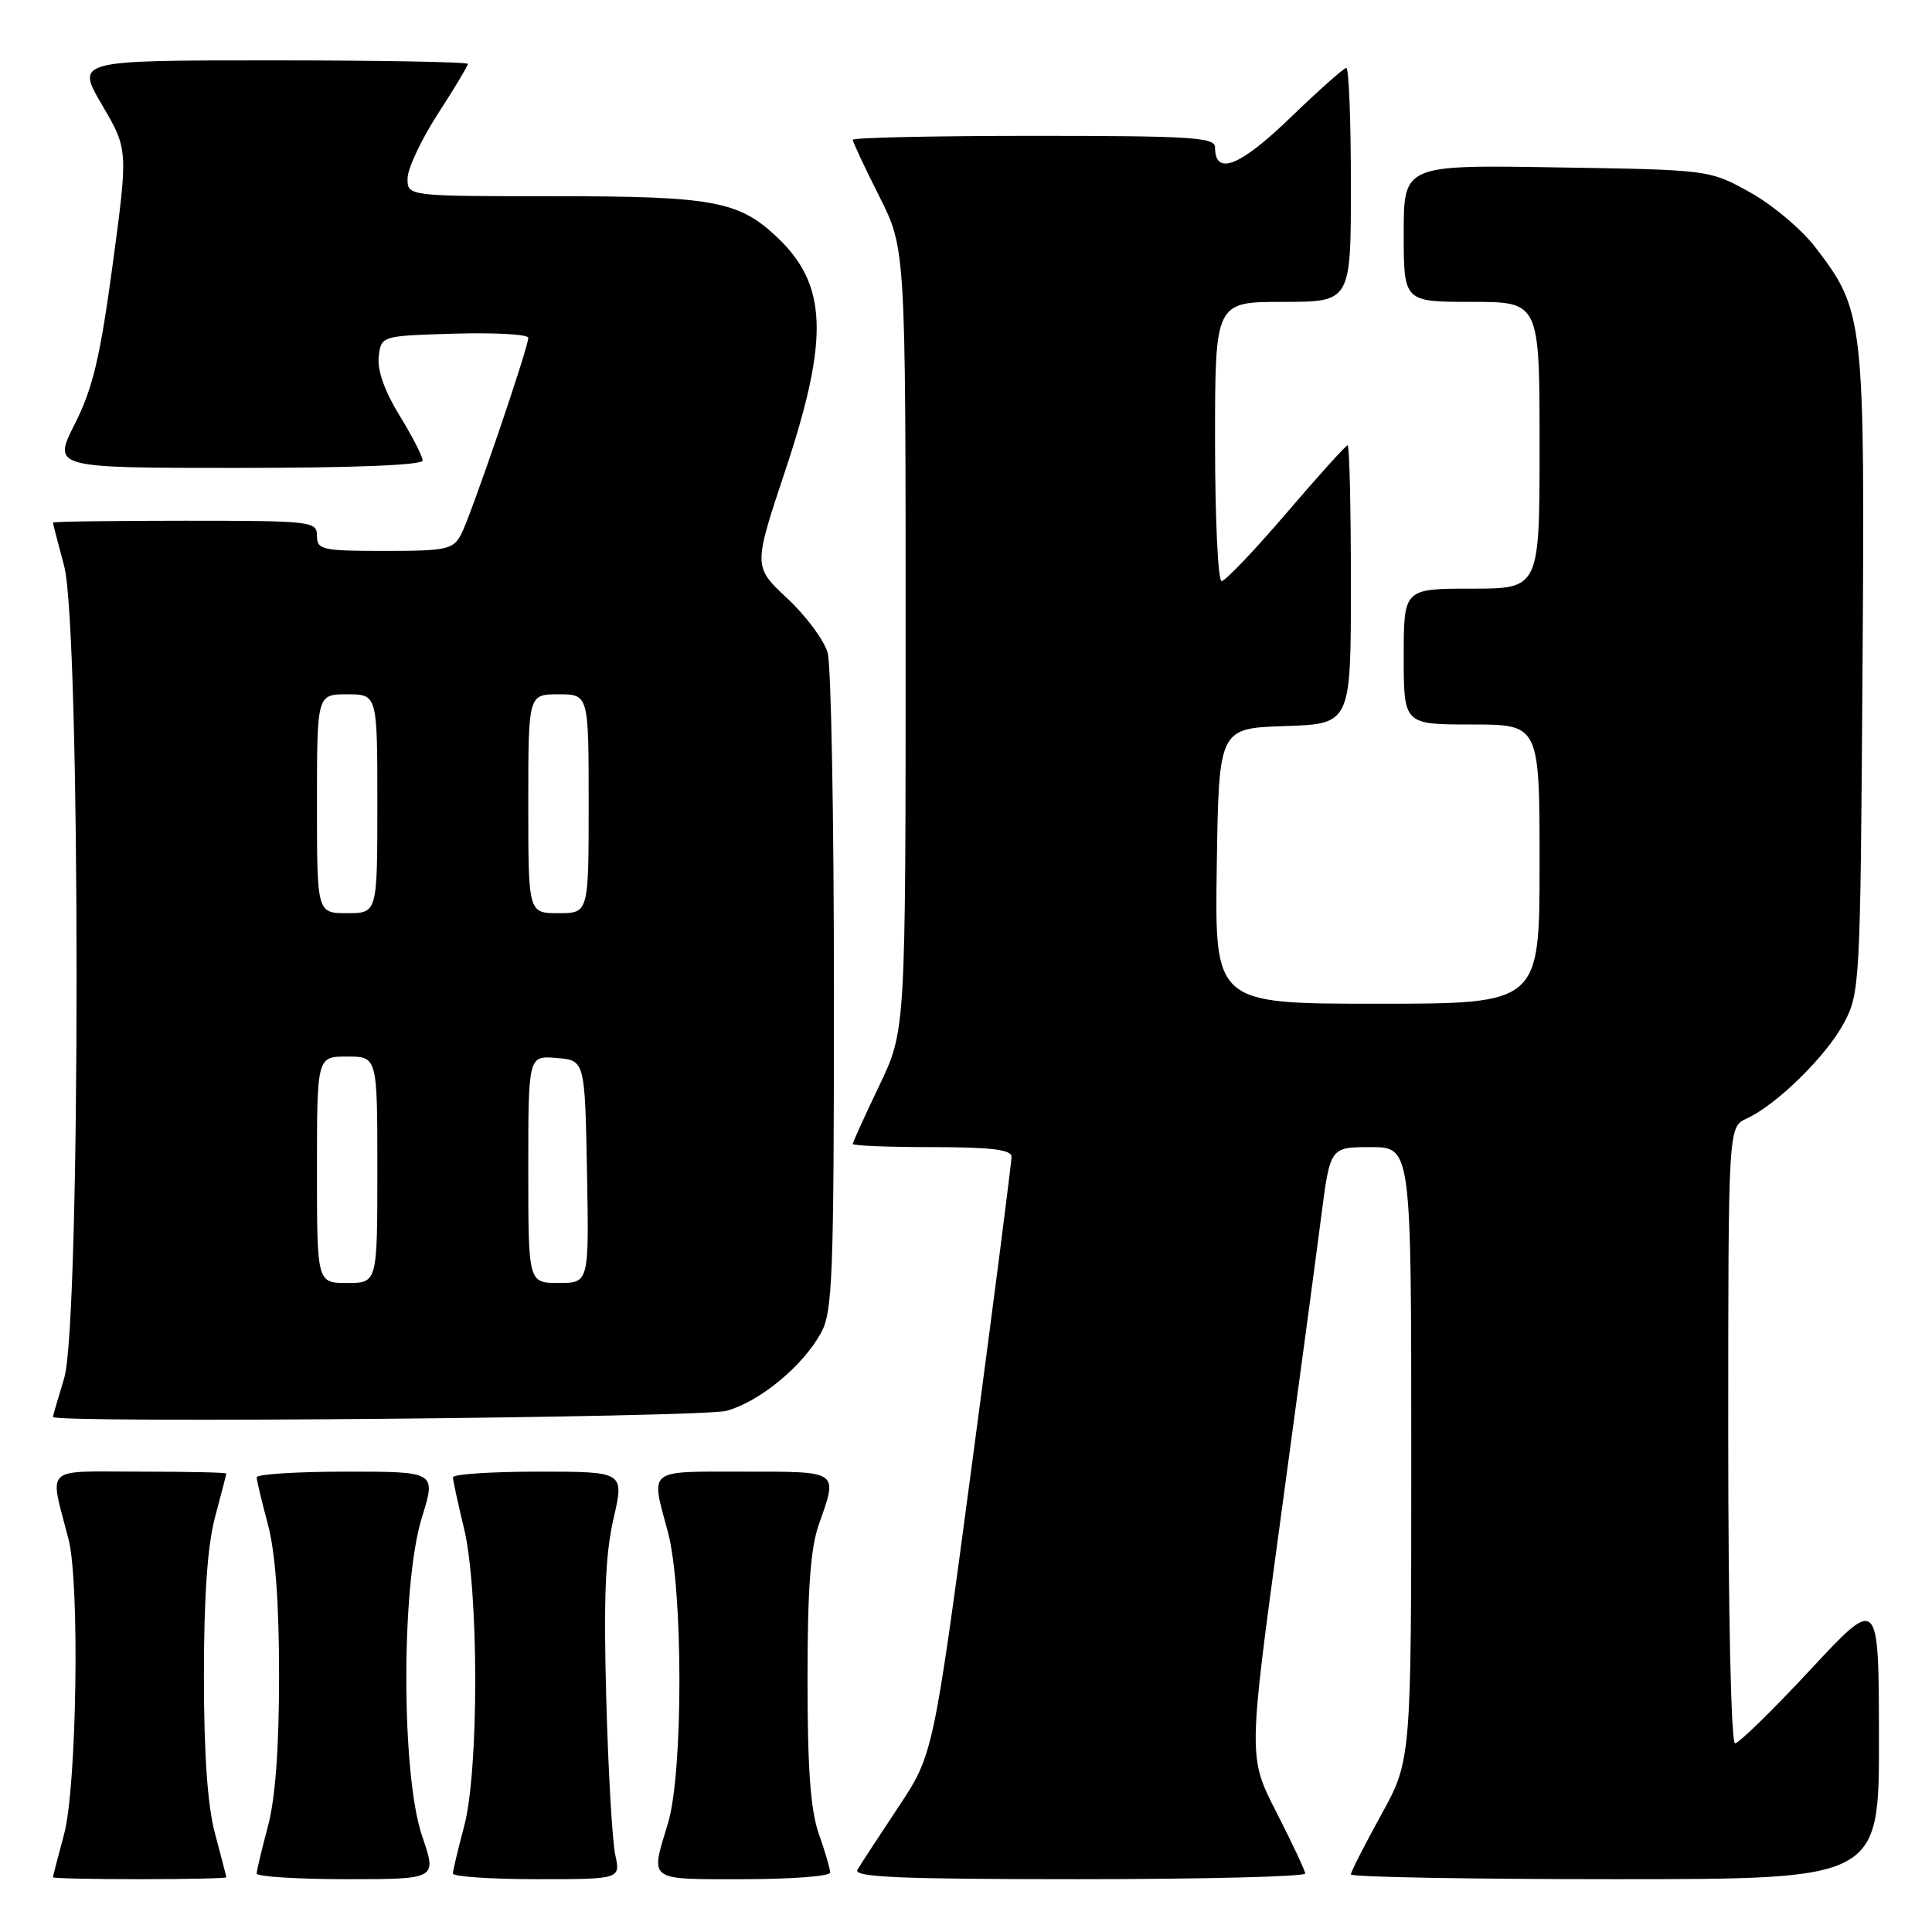 <?xml version="1.0" encoding="UTF-8" standalone="no"?>
<!DOCTYPE svg PUBLIC "-//W3C//DTD SVG 1.1//EN" "http://www.w3.org/Graphics/SVG/1.1/DTD/svg11.dtd" >
<svg xmlns="http://www.w3.org/2000/svg" xmlns:xlink="http://www.w3.org/1999/xlink" version="1.1" viewBox="0 0 256 256">
 <g >
 <path fill="currentColor"
d=" M 29.99 248.75 C 29.98 248.61 29.31 246.03 28.50 243.00 C 27.50 239.27 27.02 232.52 27.02 222.00 C 27.02 211.48 27.50 204.73 28.50 201.00 C 29.31 197.97 29.98 195.39 29.99 195.25 C 29.99 195.11 24.82 195.00 18.48 195.00 C 5.56 195.00 6.54 194.06 9.09 204.00 C 10.58 209.81 10.17 236.77 8.50 243.00 C 7.69 246.03 7.02 248.61 7.01 248.75 C 7.01 248.89 12.18 249.00 18.50 249.00 C 24.82 249.00 29.99 248.89 29.99 248.75 Z  M 55.95 243.34 C 53.16 235.25 53.13 209.97 55.90 201.09 C 57.79 195.00 57.79 195.00 45.90 195.00 C 39.35 195.00 34.01 195.34 34.01 195.75 C 34.02 196.16 34.69 198.97 35.50 202.00 C 36.48 205.65 36.98 212.37 36.98 222.00 C 36.98 231.63 36.48 238.35 35.50 242.00 C 34.69 245.03 34.02 247.84 34.01 248.25 C 34.01 248.66 39.38 249.00 45.95 249.00 C 57.89 249.00 57.89 249.00 55.95 243.34 Z  M 81.52 245.75 C 81.13 243.96 80.59 234.62 80.33 225.00 C 79.97 211.86 80.21 205.94 81.29 201.25 C 82.73 195.00 82.73 195.00 71.37 195.00 C 65.11 195.00 60.01 195.34 60.02 195.75 C 60.02 196.16 60.68 199.20 61.48 202.50 C 63.46 210.68 63.47 234.67 61.50 242.00 C 60.69 245.03 60.02 247.84 60.01 248.25 C 60.01 248.66 65.00 249.00 71.11 249.00 C 82.23 249.00 82.23 249.00 81.52 245.75 Z  M 110.00 248.13 C 110.00 247.64 109.33 245.34 108.50 243.00 C 107.40 239.89 107.00 234.39 107.00 222.50 C 107.00 210.61 107.40 205.11 108.50 202.00 C 111.04 194.81 111.31 195.00 98.50 195.00 C 85.62 195.00 86.22 194.52 88.50 203.00 C 90.53 210.56 90.54 234.92 88.51 241.59 C 86.16 249.35 85.69 249.00 98.50 249.00 C 104.83 249.00 110.00 248.61 110.00 248.13 Z  M 172.95 248.25 C 172.92 247.84 171.21 244.20 169.15 240.17 C 165.39 232.83 165.39 232.83 169.63 201.67 C 171.96 184.52 174.41 166.34 175.06 161.25 C 176.25 152.00 176.25 152.00 181.62 152.00 C 187.00 152.00 187.00 152.00 187.00 192.63 C 187.00 233.25 187.00 233.25 183.00 240.50 C 180.80 244.49 179.00 248.03 179.00 248.37 C 179.00 248.72 194.75 249.00 214.00 249.00 C 249.00 249.00 249.00 249.00 248.97 230.25 C 248.95 211.50 248.95 211.50 239.88 221.25 C 234.89 226.61 230.40 231.00 229.90 231.00 C 229.38 231.00 229.00 213.81 229.00 190.16 C 229.00 149.32 229.00 149.32 231.45 148.21 C 235.40 146.40 241.98 139.95 244.32 135.57 C 246.45 131.60 246.51 130.46 246.79 89.13 C 247.11 42.07 247.02 41.25 240.57 32.80 C 238.75 30.41 234.84 27.12 231.88 25.48 C 226.50 22.50 226.50 22.50 206.25 22.18 C 186.00 21.85 186.00 21.85 186.00 30.93 C 186.00 40.00 186.00 40.00 195.00 40.00 C 204.00 40.00 204.00 40.00 204.00 59.00 C 204.00 78.00 204.00 78.00 195.00 78.00 C 186.00 78.00 186.00 78.00 186.00 87.00 C 186.00 96.00 186.00 96.00 195.00 96.00 C 204.00 96.00 204.00 96.00 204.00 114.50 C 204.00 133.00 204.00 133.00 182.48 133.00 C 160.95 133.00 160.95 133.00 161.23 114.75 C 161.50 96.50 161.50 96.50 170.25 96.21 C 179.00 95.92 179.00 95.92 179.00 77.46 C 179.00 67.31 178.81 59.00 178.57 59.00 C 178.34 59.00 174.68 63.05 170.45 68.00 C 166.21 72.95 162.35 77.00 161.87 77.00 C 161.39 77.00 161.00 68.67 161.00 58.50 C 161.00 40.00 161.00 40.00 170.00 40.00 C 179.00 40.00 179.00 40.00 179.00 24.50 C 179.00 15.97 178.73 9.00 178.40 9.00 C 178.07 9.00 174.72 11.98 170.95 15.62 C 164.28 22.06 161.00 23.35 161.00 19.53 C 161.00 18.20 157.89 18.00 137.00 18.00 C 123.80 18.00 113.00 18.24 113.00 18.52 C 113.00 18.81 114.57 22.18 116.50 26.00 C 120.00 32.95 120.00 32.95 120.00 84.75 C 120.00 136.56 120.00 136.56 116.50 143.86 C 114.58 147.88 113.00 151.35 113.00 151.58 C 113.00 151.81 117.72 152.00 123.50 152.00 C 131.22 152.00 134.01 152.33 134.03 153.25 C 134.05 153.94 131.72 172.05 128.86 193.50 C 123.66 232.50 123.66 232.50 119.00 239.50 C 116.45 243.35 114.02 247.06 113.62 247.75 C 113.04 248.74 119.17 249.00 142.94 249.00 C 159.47 249.00 172.98 248.66 172.95 248.25 Z  M 96.28 186.94 C 100.69 185.71 106.38 181.01 108.80 176.60 C 110.32 173.82 110.50 169.14 110.50 131.50 C 110.50 108.40 110.13 88.15 109.67 86.50 C 109.21 84.85 106.81 81.61 104.32 79.29 C 99.81 75.08 99.81 75.08 104.05 62.36 C 109.92 44.72 109.65 37.66 102.83 31.30 C 97.83 26.63 94.37 26.00 73.53 26.00 C 54.00 26.00 54.00 26.00 54.00 23.66 C 54.00 22.37 55.80 18.53 58.00 15.12 C 60.20 11.72 62.00 8.72 62.00 8.47 C 62.00 8.21 50.31 8.00 36.03 8.00 C 10.06 8.00 10.06 8.00 13.52 13.90 C 16.98 19.81 16.98 19.81 14.93 35.06 C 13.27 47.35 12.30 51.45 9.92 56.16 C 6.97 62.00 6.97 62.00 31.49 62.00 C 46.91 62.00 56.00 61.63 56.00 61.02 C 56.00 60.47 54.62 57.79 52.93 55.04 C 50.97 51.85 49.98 49.06 50.18 47.28 C 50.50 44.50 50.50 44.50 60.25 44.21 C 65.61 44.06 70.00 44.30 70.00 44.76 C 70.00 46.10 62.36 68.46 61.09 70.83 C 60.03 72.81 59.14 73.00 50.96 73.00 C 42.67 73.00 42.00 72.85 42.00 71.00 C 42.00 69.08 41.33 69.00 24.50 69.00 C 14.88 69.00 7.01 69.11 7.01 69.25 C 7.02 69.39 7.69 71.97 8.50 75.00 C 10.69 83.16 10.70 175.38 8.51 182.59 C 7.69 185.29 7.02 187.61 7.01 187.75 C 6.97 188.61 93.09 187.83 96.28 186.94 Z  M 42.00 155.00 C 42.00 140.00 42.00 140.00 46.00 140.00 C 50.00 140.00 50.00 140.00 50.00 155.00 C 50.00 170.00 50.00 170.00 46.00 170.00 C 42.00 170.00 42.00 170.00 42.00 155.00 Z  M 70.00 154.94 C 70.00 139.88 70.00 139.88 73.75 140.19 C 77.50 140.50 77.50 140.50 77.78 155.25 C 78.05 170.00 78.05 170.00 74.03 170.00 C 70.00 170.00 70.00 170.00 70.00 154.94 Z  M 42.00 106.50 C 42.00 92.00 42.00 92.00 46.00 92.00 C 50.00 92.00 50.00 92.00 50.00 106.50 C 50.00 121.00 50.00 121.00 46.00 121.00 C 42.00 121.00 42.00 121.00 42.00 106.50 Z  M 70.00 106.50 C 70.00 92.00 70.00 92.00 74.00 92.00 C 78.00 92.00 78.00 92.00 78.00 106.50 C 78.00 121.00 78.00 121.00 74.00 121.00 C 70.00 121.00 70.00 121.00 70.00 106.50 Z "/>
</g>
</svg>